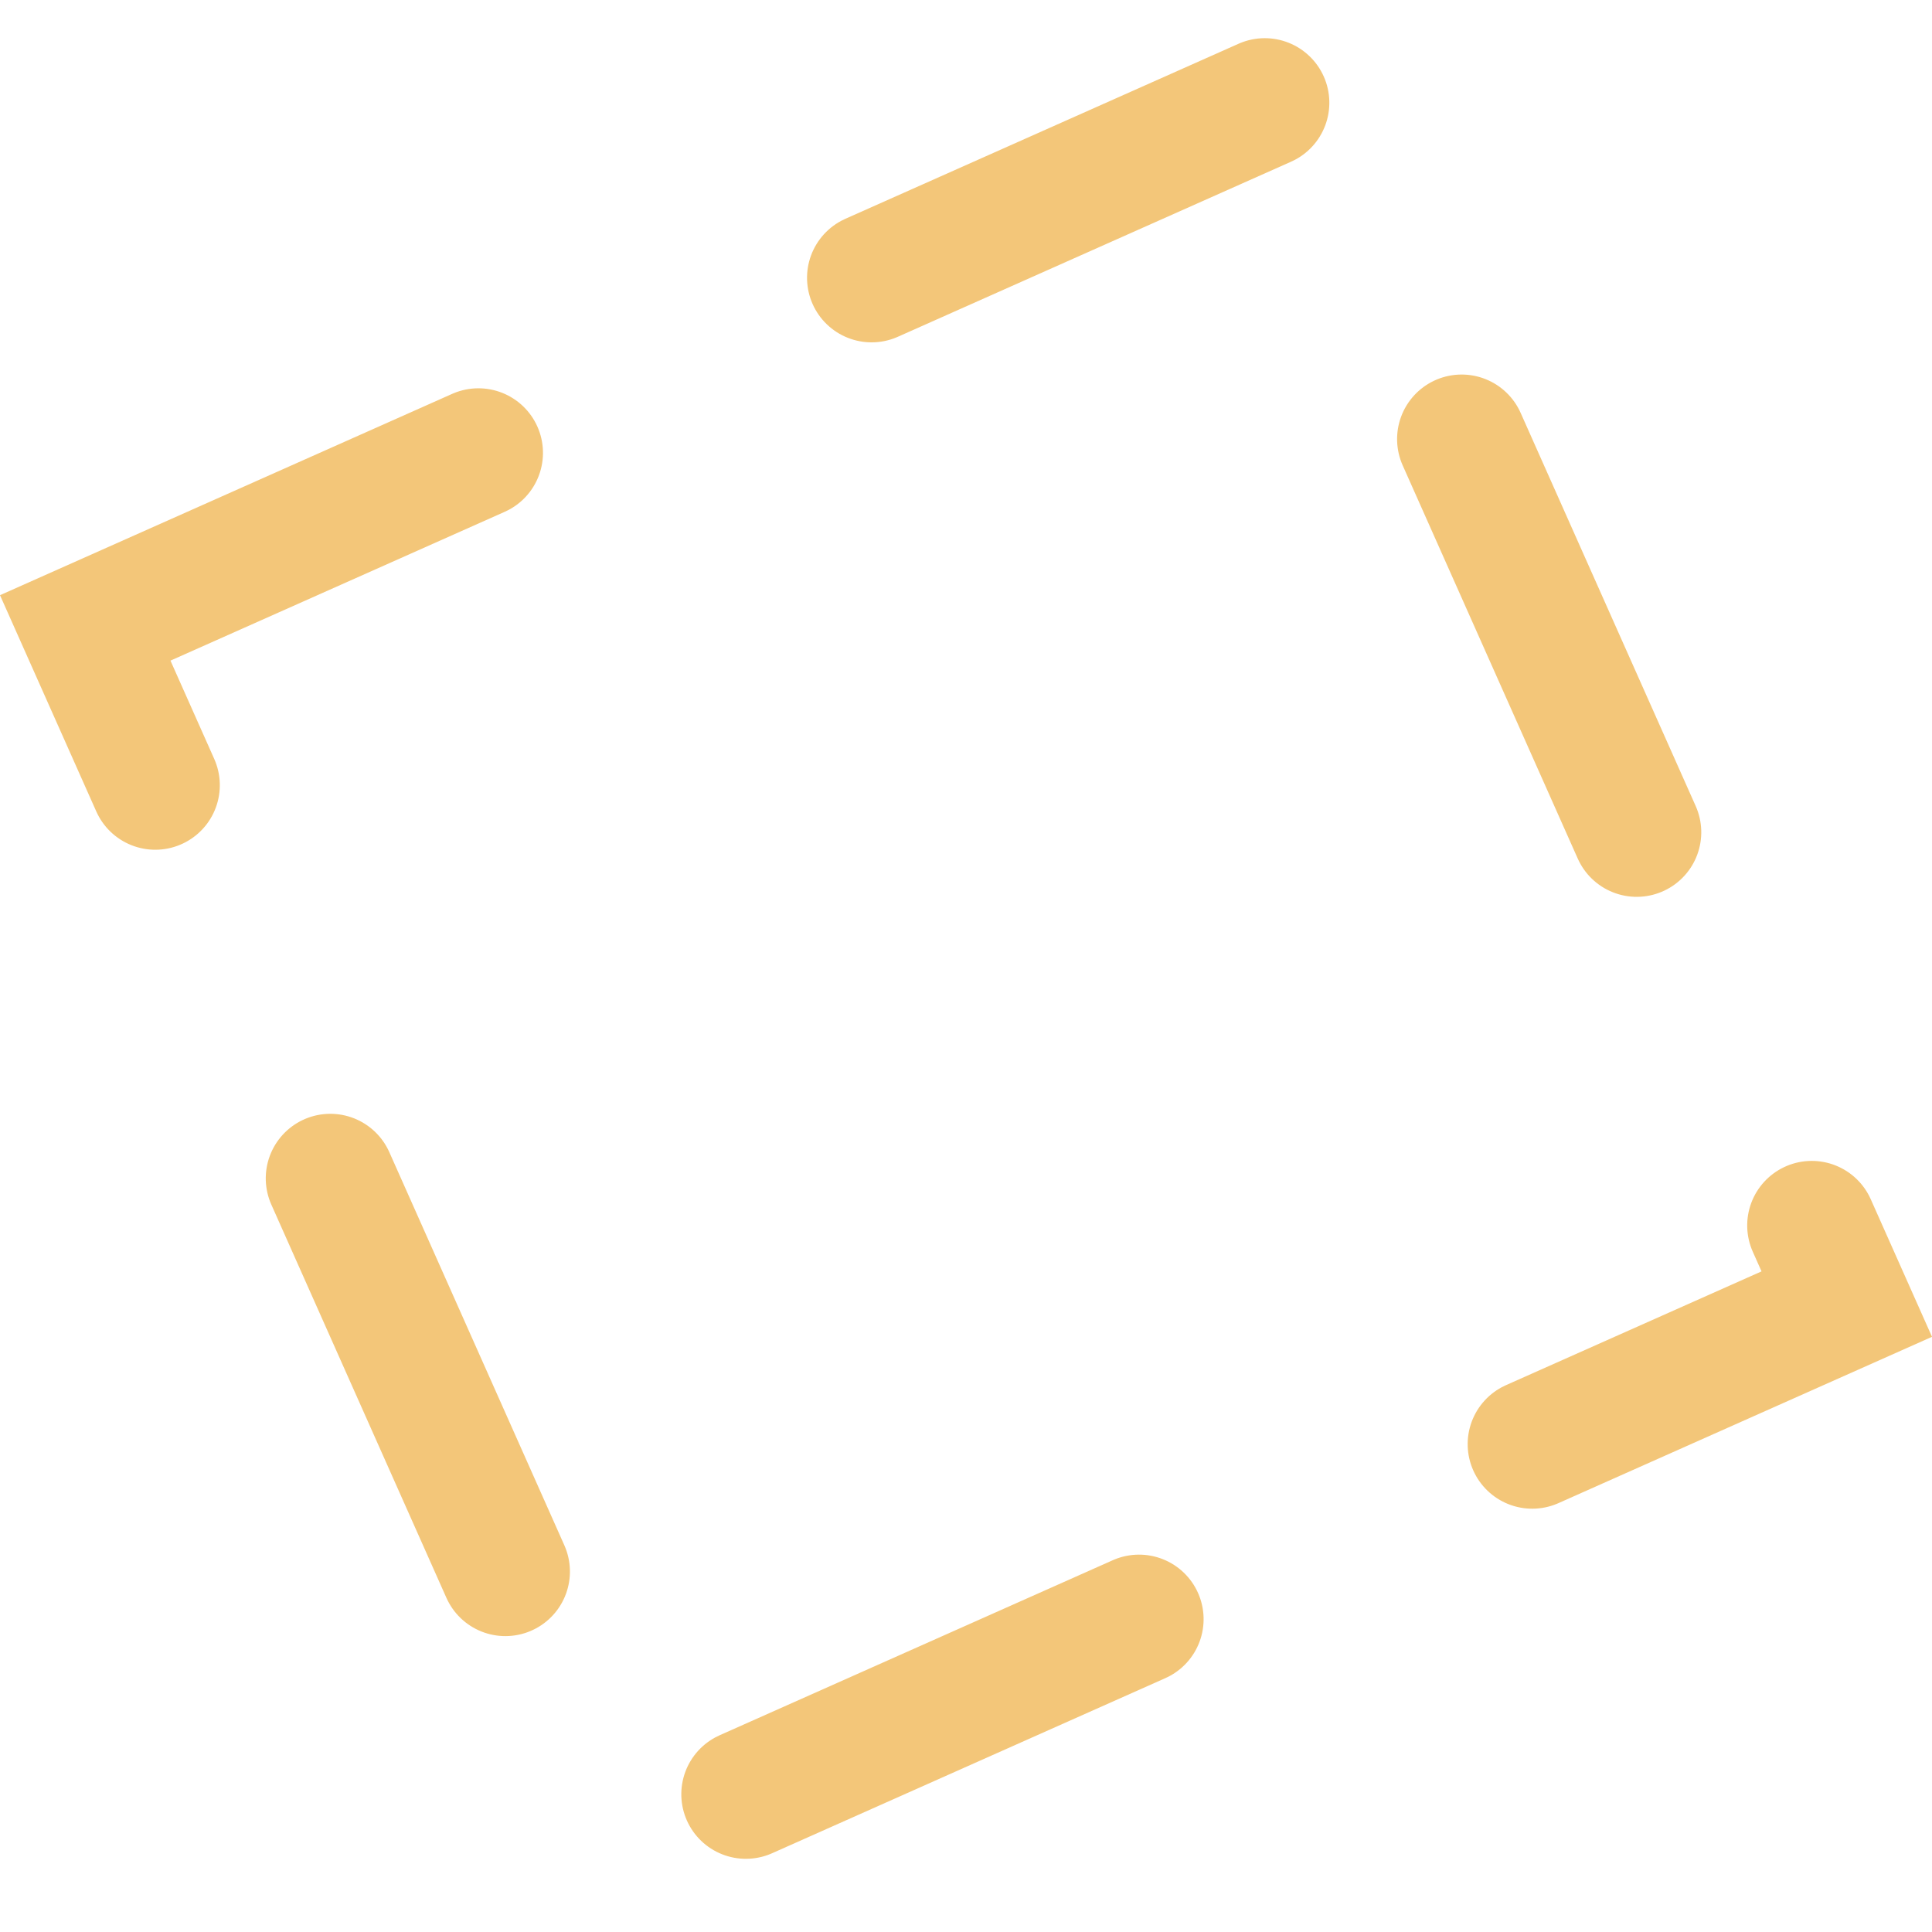 <svg xmlns="http://www.w3.org/2000/svg" width="89.779" height="89.779" viewBox="0 0 89.779 89.779">
  <defs>
    <style>
      .cls-1, .cls-3 {
        fill: none;
      }

      .cls-1 {
        stroke: #f3c679;
        stroke-linecap: round;
        stroke-width: 6px;
        stroke-dasharray: 20;
      }

      .cls-2 {
        stroke: none;
      }
    </style>
  </defs>
  <g id="Rectangle_3" data-name="Rectangle 3" class="cls-1" transform="translate(0 27.658) rotate(-24)">
    <rect class="cls-2" width="68" height="68"/>
    <rect class="cls-3" x="3" y="3" width="62" height="62"/>
  </g>
</svg>
